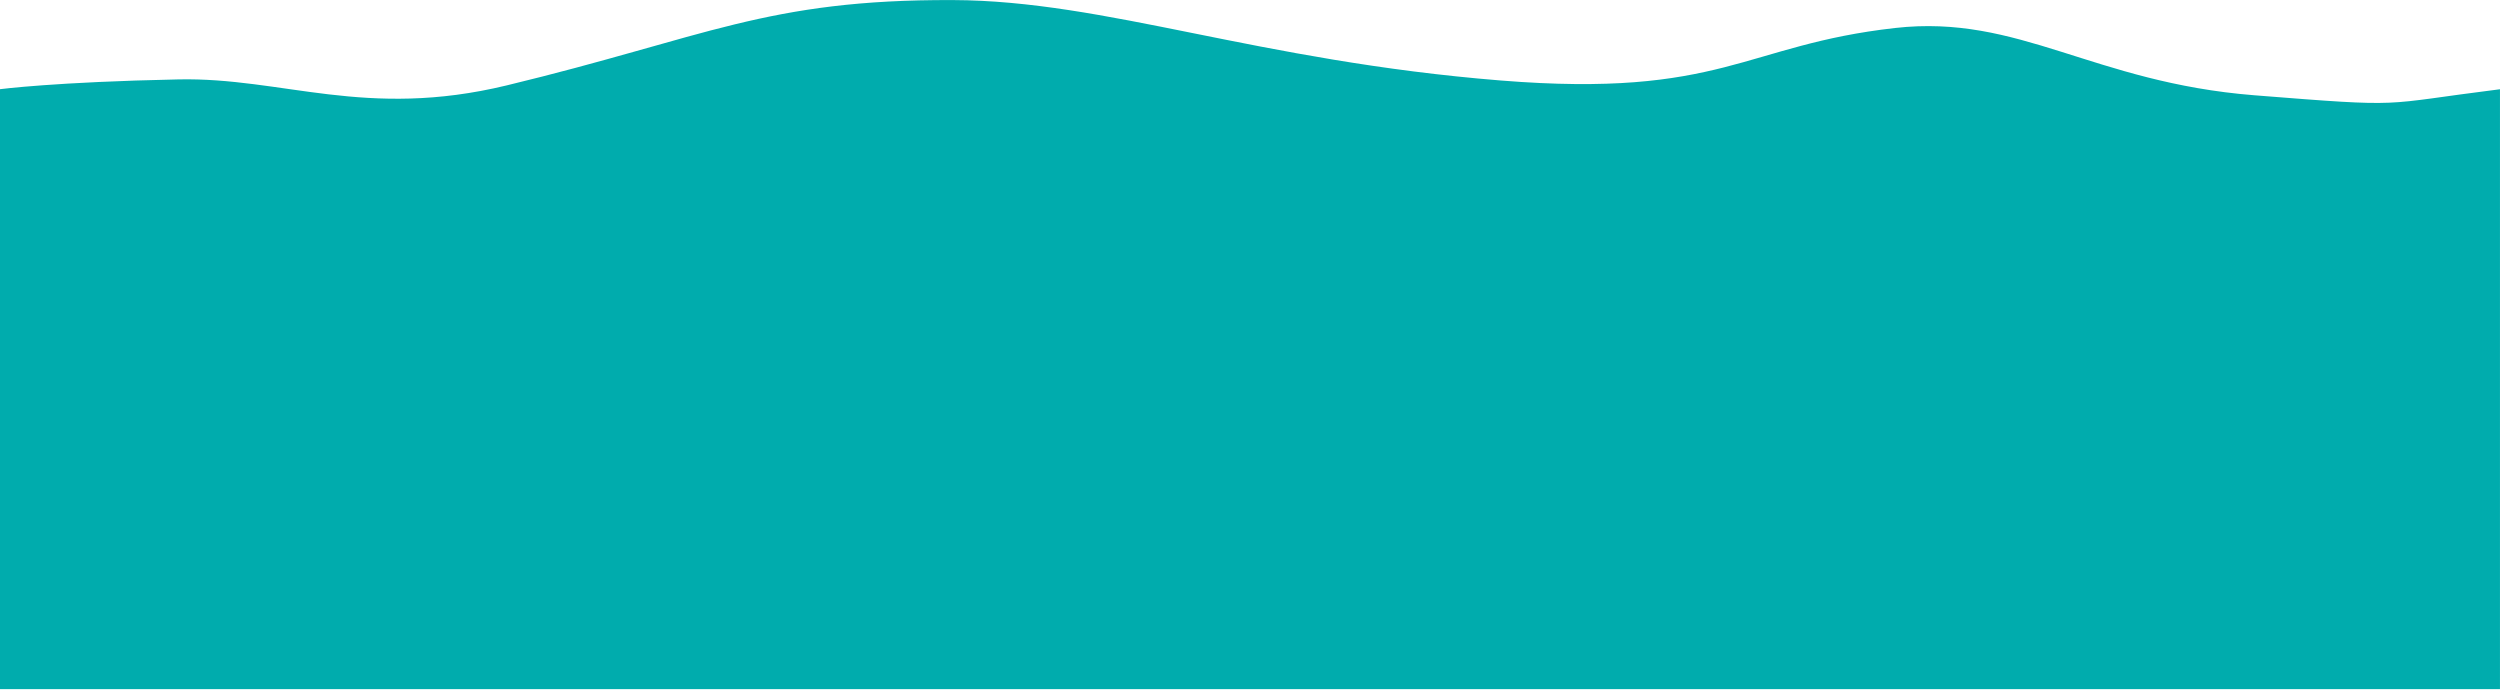 <svg width="1920" height="530" viewBox="0 0 1920 530" fill="none" xmlns="http://www.w3.org/2000/svg">
<path d="M1919.98 68.542V529.237H-0.021V68.5C-0.021 68.5 42.495 62.923 137.079 60.982C217.022 59.299 280.863 91.758 389.078 65.604C542.583 28.512 588.446 -0.473 731.858 0.052C849.71 0.492 964.946 46.699 1152.56 61.819C1322.57 75.523 1339.51 34.539 1455.5 21.488C1550.71 10.765 1607.29 63.309 1731.27 73.164C1851.05 82.643 1825.18 80.424 1919.98 68.542Z" fill="#00ACAD"/>
</svg>
